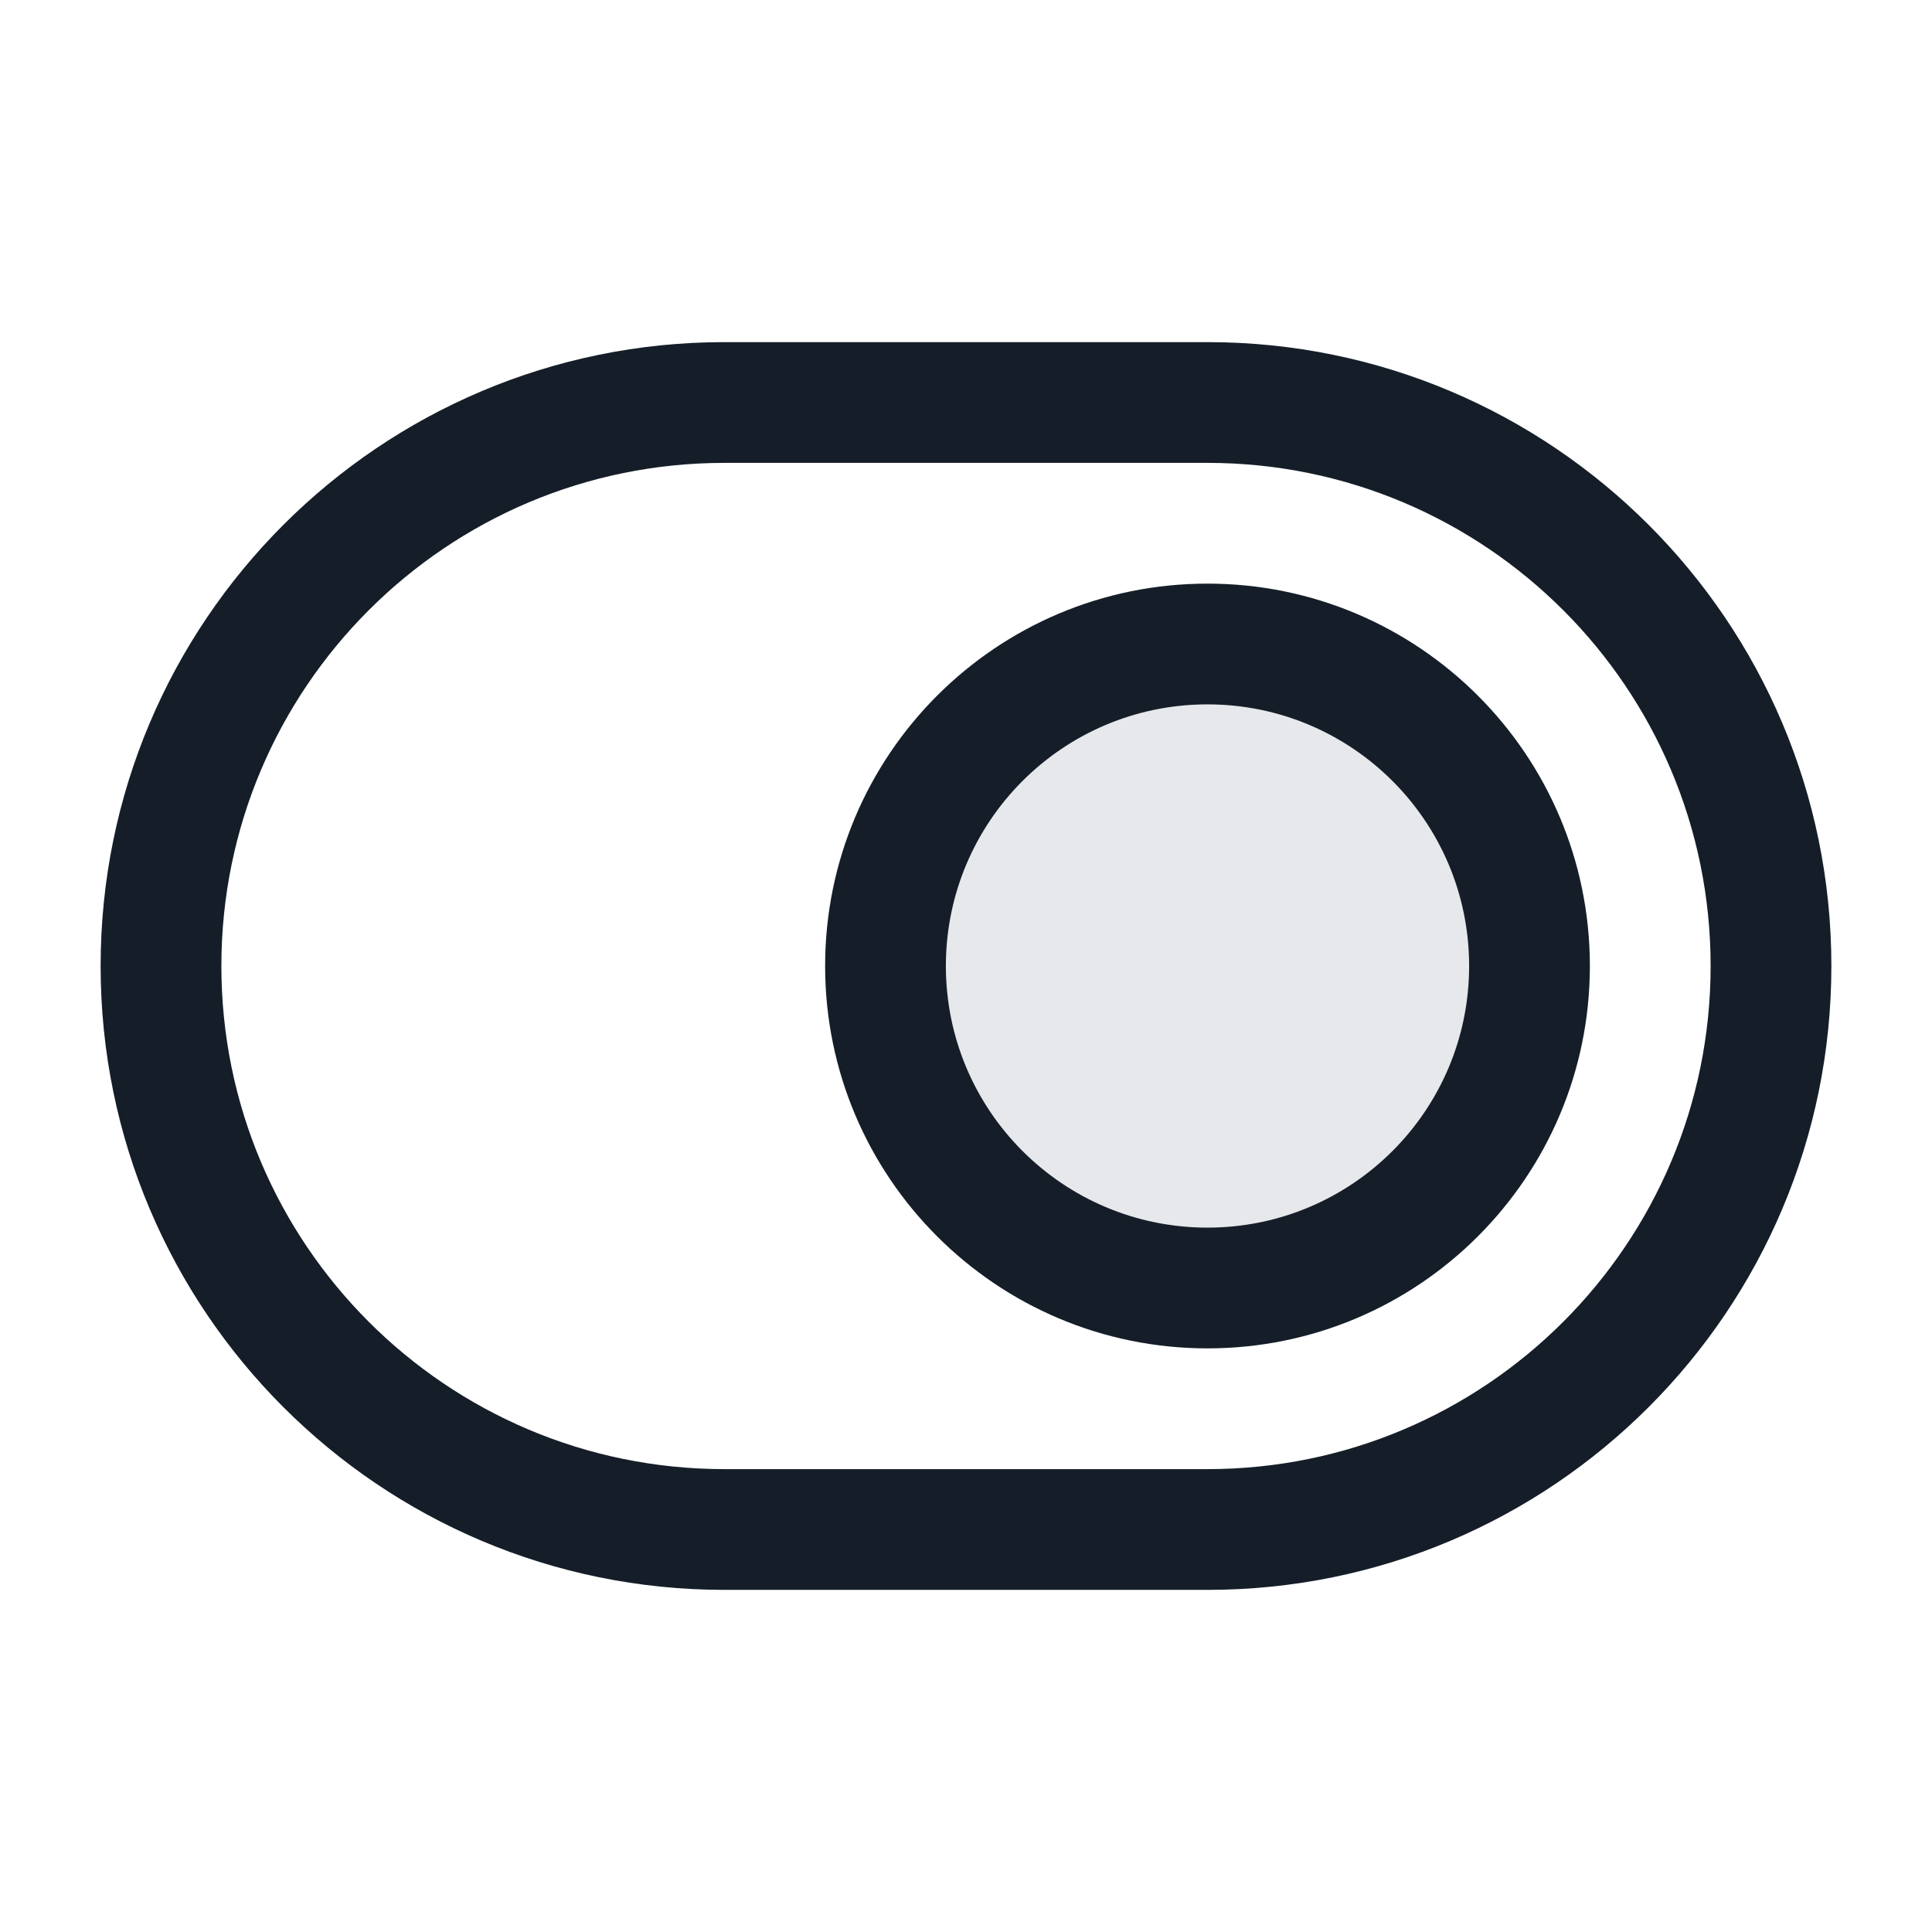 <svg xmlns="http://www.w3.org/2000/svg" viewBox="0 0 24 24">
  <defs/>
  <path fill="#636F7E" opacity="0.16" d="M19,12 A4 4 0 1 1 11,12 A4 4 0 1 1 19,12 Z"/>
  <path fill="#151E28" d="M9,4.25 L15,4.25 C19.28,4.25 22.75,7.72 22.75,12 C22.75,16.28 19.28,19.75 15,19.75 L9,19.75 C4.72,19.75 1.25,16.28 1.25,12 C1.25,7.72 4.72,4.25 9,4.25 Z M2.75,12 C2.75,15.452 5.548,18.25 9,18.25 L15,18.25 C18.452,18.25 21.25,15.452 21.25,12 C21.25,8.548 18.452,5.75 15,5.75 L9,5.75 C5.548,5.75 2.75,8.548 2.75,12 Z M15,7.25 C17.623,7.25 19.75,9.377 19.75,12 C19.75,14.623 17.623,16.75 15,16.75 C12.377,16.75 10.25,14.623 10.25,12 C10.25,9.377 12.377,7.25 15,7.25 Z M11.75,12 C11.75,13.795 13.205,15.25 15,15.25 C16.795,15.25 18.25,13.795 18.25,12 C18.25,10.205 16.795,8.75 15,8.75 C13.205,8.75 11.75,10.205 11.75,12 Z"/>
</svg>

